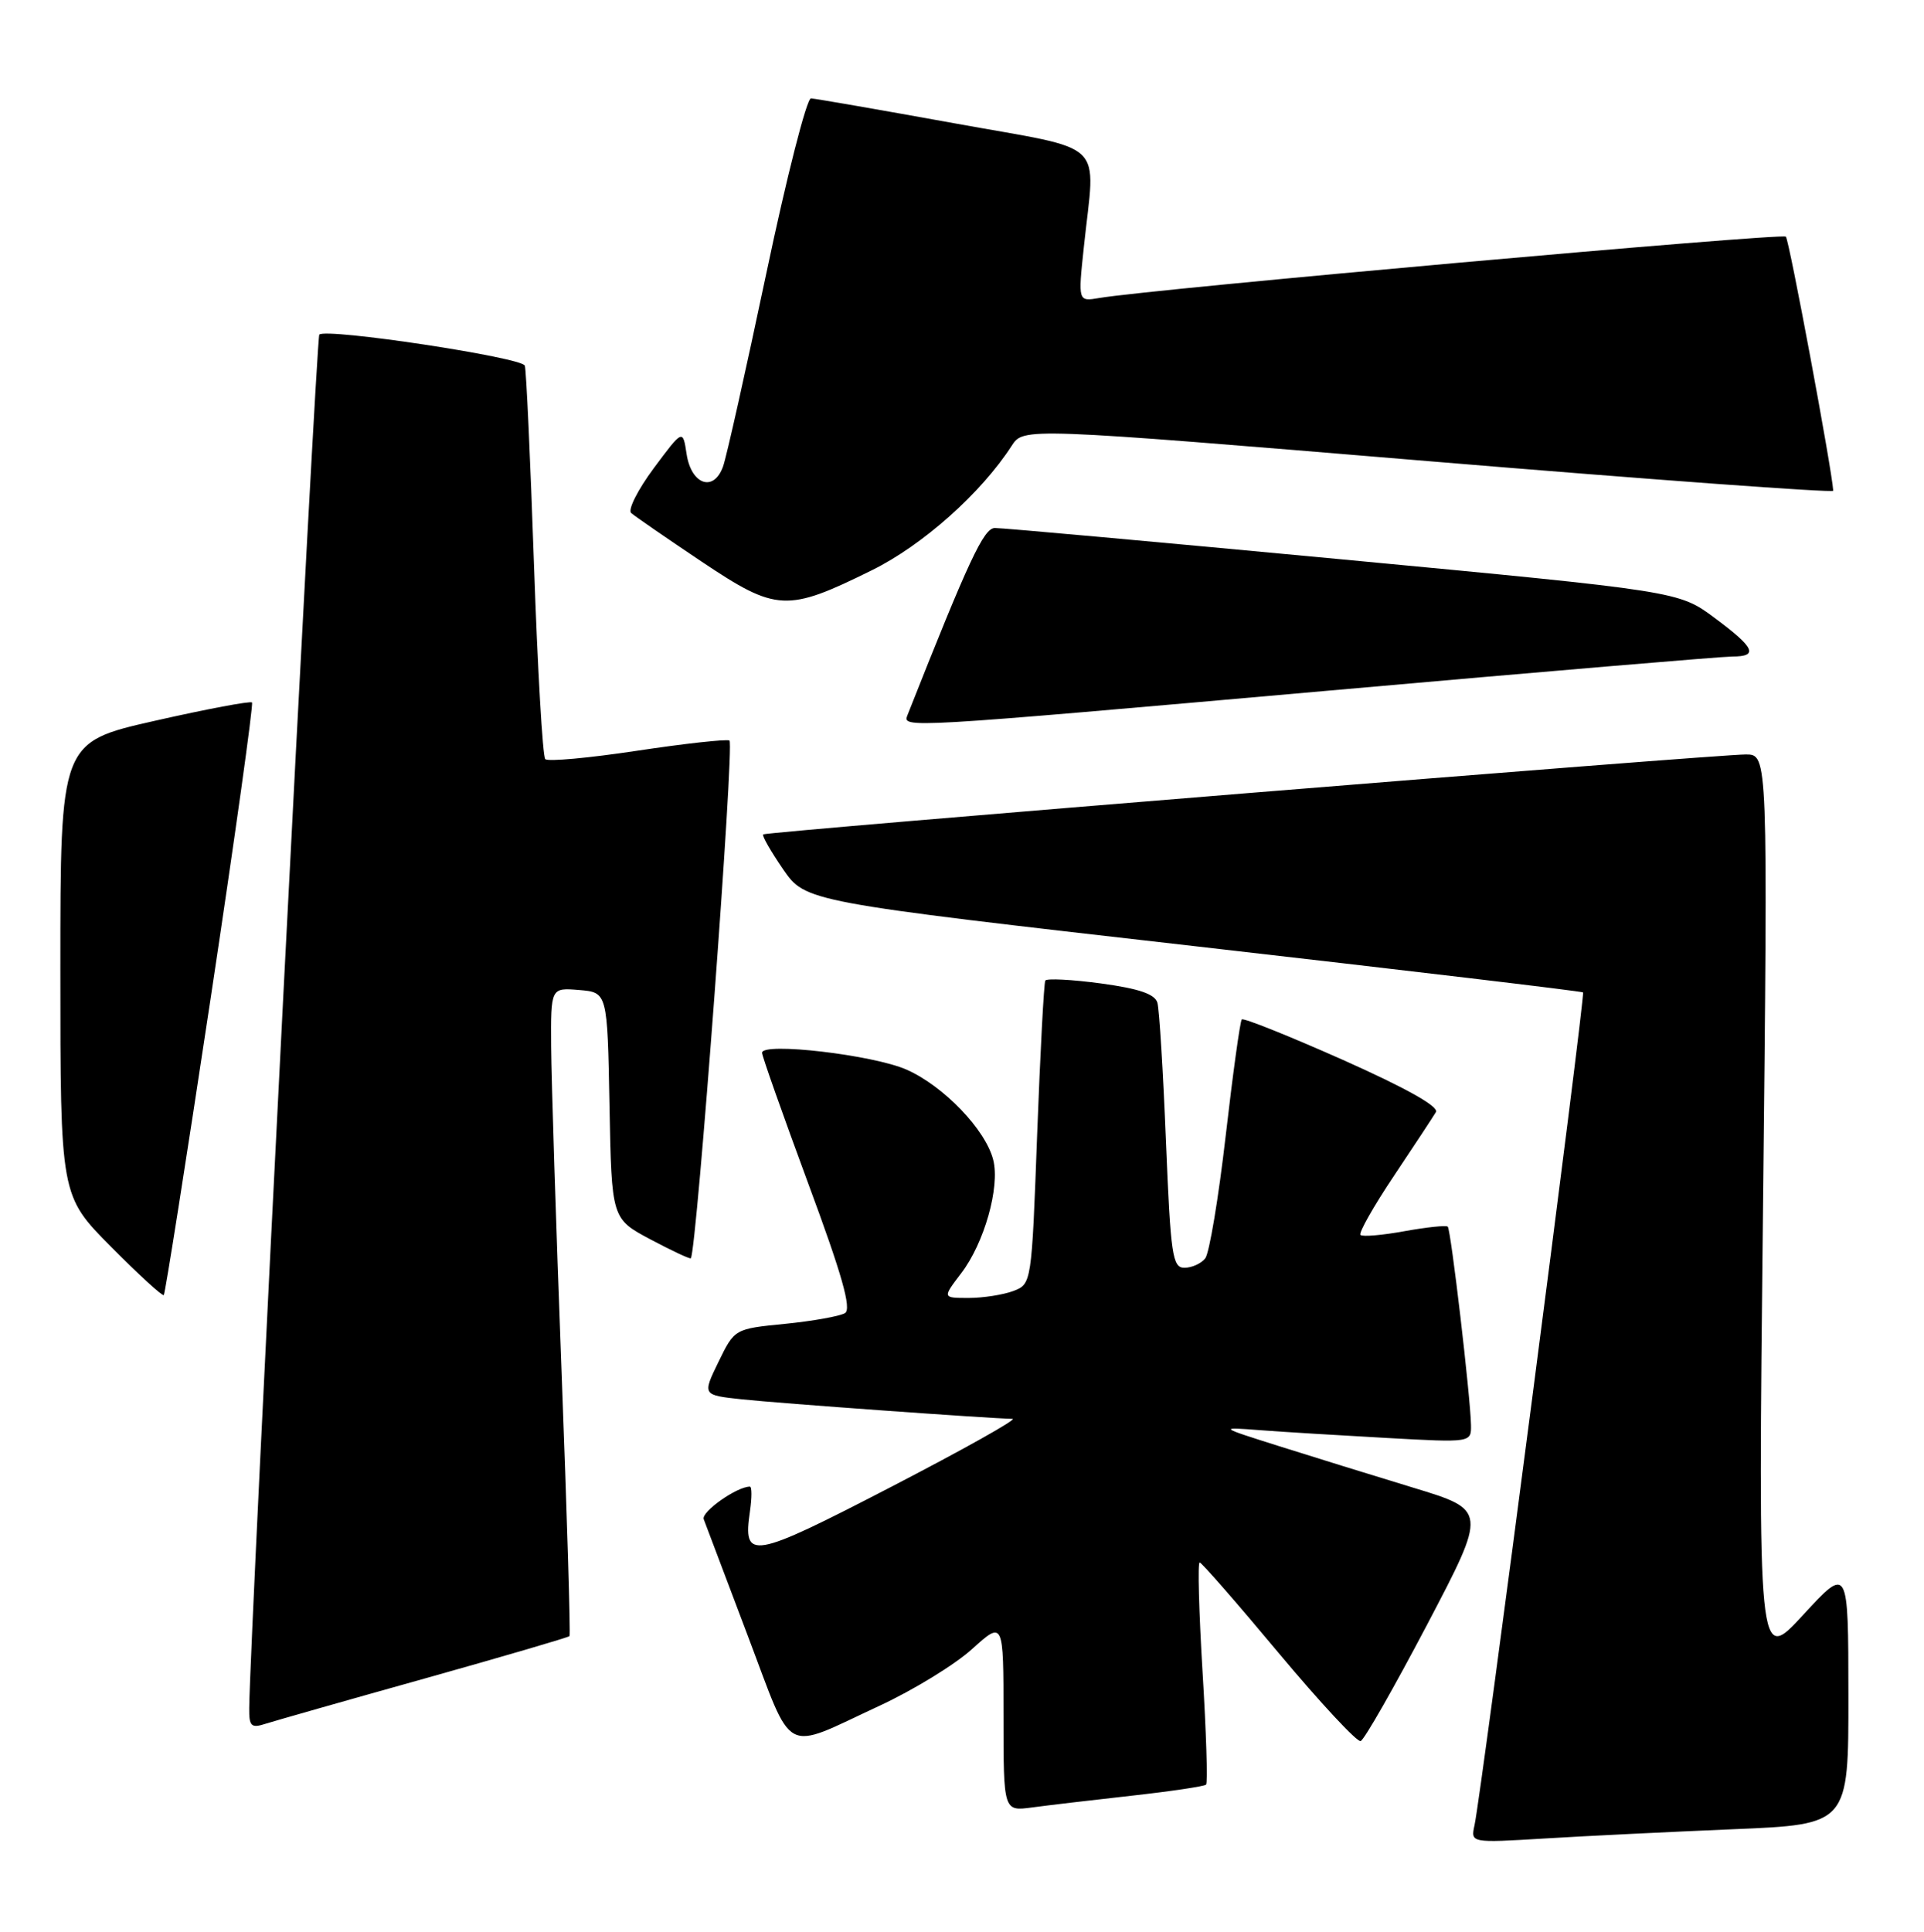 <?xml version="1.0" encoding="UTF-8" standalone="no"?>
<!DOCTYPE svg PUBLIC "-//W3C//DTD SVG 1.1//EN" "http://www.w3.org/Graphics/SVG/1.1/DTD/svg11.dtd" >
<svg xmlns="http://www.w3.org/2000/svg" xmlns:xlink="http://www.w3.org/1999/xlink" version="1.1" viewBox="0 0 255 256">
 <g >
 <path fill="currentColor"
d=" M 229.75 242.40 C 245.00 241.77 245.00 241.77 244.98 224.64 C 244.97 207.50 244.97 207.50 238.98 214.00 C 233.00 220.50 233.00 220.50 233.66 160.25 C 234.31 100.00 234.31 100.00 231.41 99.98 C 227.57 99.96 101.60 110.20 101.15 110.57 C 100.96 110.73 102.15 112.80 103.78 115.18 C 106.76 119.50 106.76 119.50 158.13 125.36 C 186.38 128.59 209.64 131.35 209.81 131.51 C 210.13 131.80 196.32 237.83 195.43 241.86 C 194.91 244.22 194.91 244.22 204.70 243.63 C 210.09 243.30 221.36 242.75 229.75 242.40 Z  M 149.96 237.96 C 155.17 237.38 159.61 236.72 159.85 236.49 C 160.08 236.26 159.87 229.53 159.38 221.53 C 158.90 213.54 158.72 207.02 159.00 207.05 C 159.28 207.08 163.99 212.48 169.48 219.06 C 174.98 225.63 179.86 230.88 180.33 230.72 C 180.81 230.56 184.77 223.61 189.15 215.28 C 197.10 200.12 197.10 200.12 187.30 197.14 C 181.91 195.50 173.90 193.02 169.50 191.63 C 161.50 189.10 161.50 189.10 167.00 189.52 C 170.03 189.75 177.56 190.21 183.75 190.55 C 195.00 191.17 195.00 191.17 194.96 188.83 C 194.89 185.07 192.30 162.97 191.88 162.55 C 191.67 162.35 189.09 162.62 186.15 163.15 C 183.20 163.69 180.58 163.91 180.31 163.65 C 180.05 163.38 182.04 159.86 184.74 155.83 C 187.44 151.80 189.94 147.99 190.31 147.37 C 190.74 146.64 186.32 144.17 177.98 140.45 C 170.84 137.28 164.81 134.86 164.58 135.09 C 164.36 135.31 163.40 142.25 162.45 150.50 C 161.50 158.75 160.28 166.06 159.74 166.75 C 159.20 167.44 157.96 168.00 156.98 168.00 C 155.39 168.00 155.15 166.36 154.53 151.25 C 154.16 142.04 153.65 133.77 153.40 132.89 C 153.08 131.73 150.98 131.01 145.92 130.32 C 142.05 129.80 138.73 129.63 138.54 129.94 C 138.36 130.25 137.87 139.42 137.46 150.33 C 136.73 170.11 136.72 170.15 134.30 171.08 C 132.96 171.58 130.30 172.00 128.38 172.00 C 124.90 172.00 124.90 172.00 127.39 168.73 C 130.45 164.73 132.55 157.31 131.64 153.71 C 130.64 149.72 125.07 143.92 120.17 141.75 C 115.74 139.79 101.00 138.07 101.00 139.51 C 101.00 139.95 103.75 147.72 107.10 156.78 C 111.61 168.94 112.89 173.45 111.99 174.01 C 111.31 174.42 107.75 175.06 104.06 175.43 C 97.36 176.09 97.36 176.09 95.22 180.48 C 93.09 184.87 93.09 184.87 98.30 185.43 C 103.09 185.95 131.16 187.97 134.19 188.02 C 134.91 188.03 127.66 192.09 118.08 197.05 C 99.52 206.65 98.44 206.83 99.40 200.25 C 99.66 198.46 99.66 197.00 99.39 197.00 C 97.66 197.00 92.91 200.35 93.27 201.32 C 93.51 201.97 96.13 208.91 99.10 216.74 C 105.27 233.00 103.54 232.08 116.59 226.03 C 121.05 223.96 126.56 220.59 128.84 218.52 C 133.00 214.77 133.00 214.77 133.00 227.40 C 133.00 240.02 133.00 240.02 136.75 239.52 C 138.81 239.24 144.76 238.54 149.96 237.96 Z  M 56.36 222.41 C 66.73 219.50 75.34 216.98 75.48 216.81 C 75.63 216.64 75.15 200.75 74.42 181.50 C 73.69 162.25 73.08 142.99 73.05 138.69 C 73.00 130.88 73.00 130.88 76.75 131.19 C 80.50 131.50 80.50 131.50 80.78 146.50 C 81.06 161.50 81.06 161.50 86.21 164.24 C 89.04 165.74 91.45 166.87 91.56 166.74 C 92.34 165.82 97.37 98.42 96.68 98.13 C 96.20 97.93 90.65 98.55 84.35 99.50 C 78.05 100.45 72.62 100.95 72.27 100.60 C 71.92 100.26 71.25 88.62 70.77 74.74 C 70.29 60.86 69.75 49.03 69.56 48.46 C 69.21 47.36 43.23 43.44 42.32 44.34 C 41.90 44.77 33.13 216.53 33.03 226.32 C 33.00 228.79 33.28 229.05 35.25 228.41 C 36.49 228.02 45.99 225.31 56.36 222.41 Z  M 27.90 132.40 C 31.13 111.01 33.60 93.32 33.40 93.09 C 33.19 92.87 27.39 93.96 20.51 95.52 C 8.00 98.35 8.00 98.35 8.00 128.40 C 8.00 158.45 8.00 158.45 14.70 165.20 C 18.38 168.91 21.53 171.80 21.71 171.62 C 21.89 171.45 24.67 153.80 27.90 132.40 Z  M 176.33 91.50 C 204.28 89.02 228.25 87.00 229.58 87.00 C 233.11 87.00 232.58 85.84 227.25 81.88 C 222.50 78.35 222.50 78.35 178.00 74.14 C 153.52 71.83 132.76 69.95 131.85 69.97 C 130.37 70.00 128.42 74.17 120.28 94.75 C 119.58 96.52 119.50 96.52 176.33 91.50 Z  M 115.57 75.56 C 122.31 72.23 130.03 65.35 134.08 59.08 C 135.64 56.65 135.64 56.65 189.32 61.11 C 218.84 63.56 242.99 65.33 242.97 65.03 C 242.81 62.27 237.13 31.79 236.69 31.36 C 236.18 30.85 152.38 38.33 145.69 39.49 C 142.88 39.97 142.88 39.97 143.65 32.74 C 145.17 18.26 147.06 20.07 126.50 16.34 C 116.60 14.55 108.04 13.06 107.48 13.04 C 106.92 13.02 104.25 23.46 101.56 36.25 C 98.86 49.04 96.29 60.55 95.83 61.82 C 94.60 65.26 91.62 64.24 91.00 60.17 C 90.50 56.87 90.50 56.87 86.65 62.04 C 84.54 64.88 83.19 67.55 83.65 67.98 C 84.12 68.40 88.33 71.30 93.00 74.43 C 102.95 81.08 104.26 81.14 115.57 75.56 Z "/>
</g>
</svg>